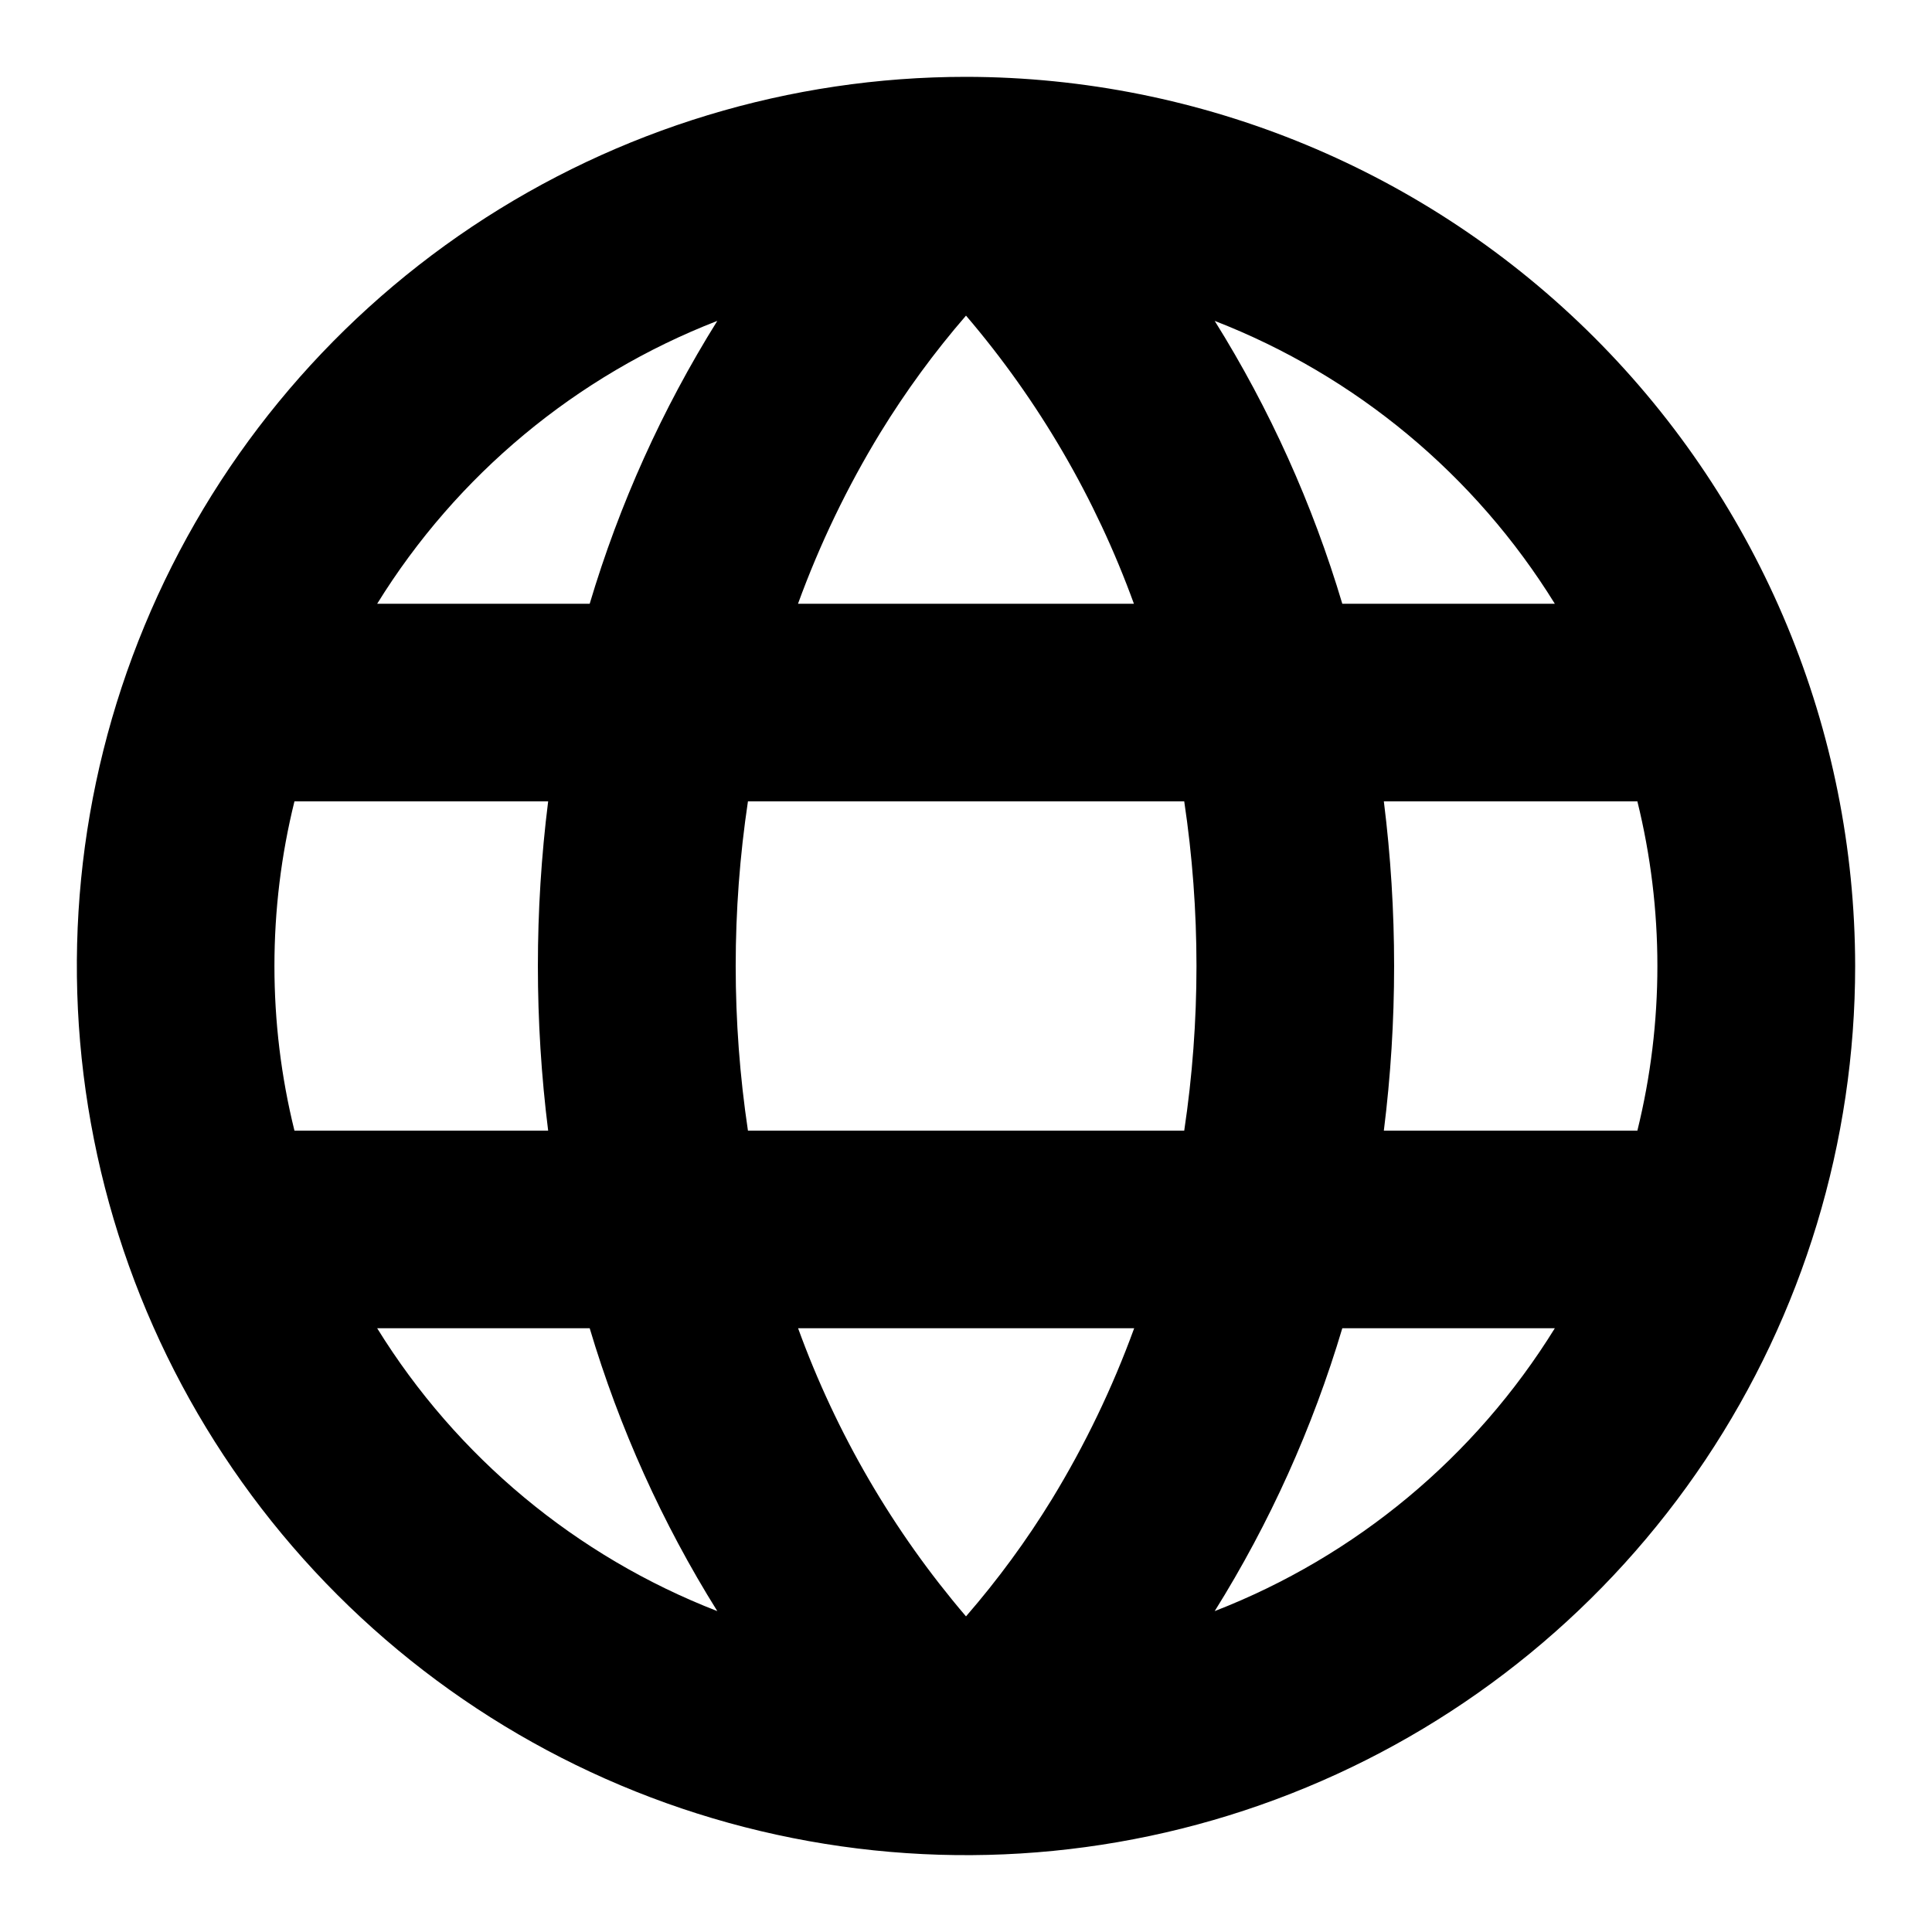 <svg width="22" height="22" viewBox="0 0 22 22" fill="none" xmlns="http://www.w3.org/2000/svg">
<path d="M11 0.875C8.997 0.875 7.04 1.469 5.375 2.581C3.71 3.694 2.412 5.275 1.646 7.125C0.879 8.975 0.679 11.011 1.07 12.975C1.46 14.939 2.425 16.744 3.841 18.16C5.257 19.576 7.061 20.54 9.025 20.93C10.989 21.321 13.025 21.121 14.875 20.354C16.725 19.588 18.306 18.29 19.419 16.625C20.531 14.96 21.125 13.002 21.125 11C21.122 8.316 20.054 5.742 18.156 3.844C16.258 1.946 13.684 0.878 11 0.875ZM11 18.406C10.171 17.436 9.524 16.325 9.088 15.125H12.915C12.668 15.803 12.354 16.456 11.978 17.072C11.689 17.543 11.362 17.989 11 18.406ZM8.517 12.875C8.331 11.632 8.331 10.368 8.517 9.125H13.485C13.671 10.368 13.671 11.632 13.485 12.875H8.517ZM3.125 11C3.125 10.368 3.201 9.739 3.353 9.125H6.242C6.086 10.37 6.086 11.63 6.242 12.875H3.353C3.201 12.261 3.125 11.632 3.125 11ZM11 3.594C11.829 4.564 12.476 5.675 12.912 6.875H9.087C9.334 6.197 9.648 5.544 10.024 4.928C10.313 4.457 10.639 4.011 11 3.594ZM15.756 9.125H18.645C18.949 10.357 18.949 11.643 18.645 12.875H15.758C15.914 11.63 15.914 10.37 15.758 9.125H15.756ZM17.703 6.875H15.285C14.947 5.741 14.459 4.658 13.832 3.654C15.439 4.278 16.799 5.409 17.705 6.875H17.703ZM8.168 3.654C7.541 4.658 7.053 5.741 6.715 6.875H4.295C5.201 5.409 6.561 4.278 8.168 3.654ZM4.295 15.125H6.715C7.053 16.259 7.541 17.343 8.168 18.346C6.561 17.722 5.201 16.591 4.295 15.125ZM13.832 18.346C14.459 17.343 14.947 16.259 15.285 15.125H17.705C16.799 16.591 15.439 17.722 13.832 18.346Z" fill="black"/>
</svg>
